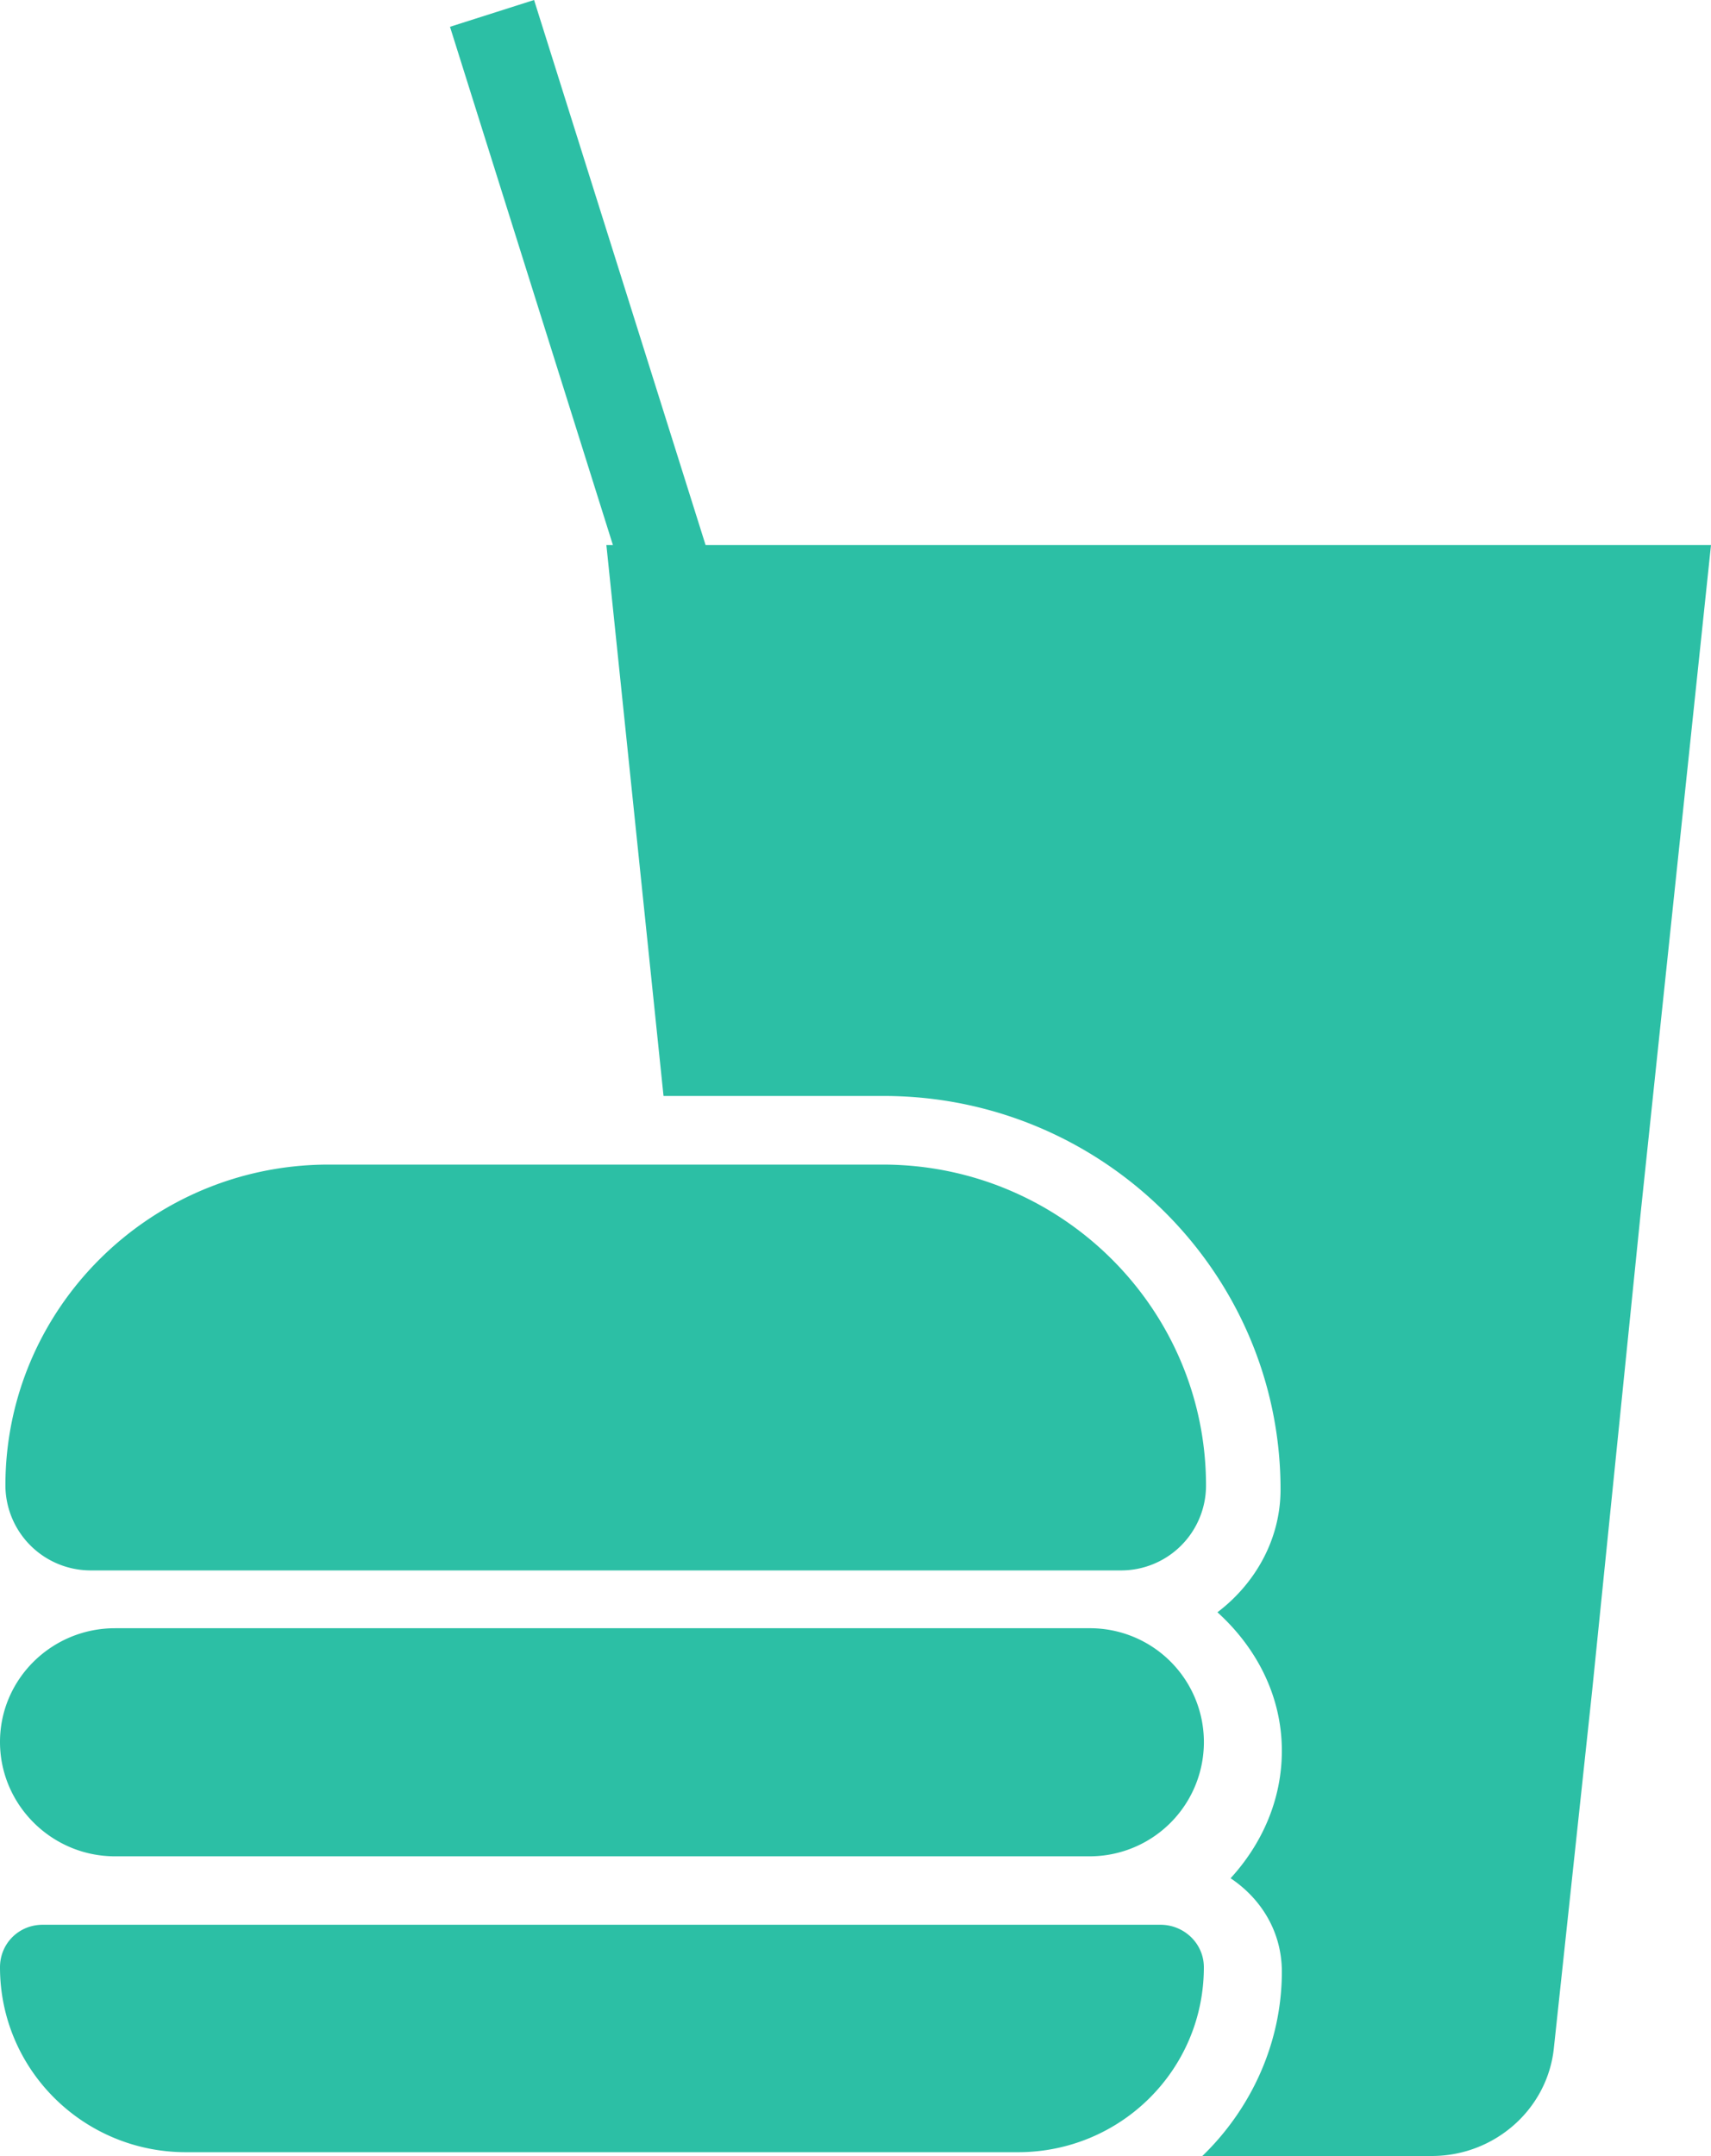 <svg xmlns="http://www.w3.org/2000/svg" width="50" height="63" viewBox="0 0 50 63">
    <path fill="#2CBFA5" fill-rule="evenodd" d="M9.606 34.03c-5.21 0-9.448 4.204-9.448 9.376a2.493 2.493 0 0 0 2.497 2.483h30.11a2.482 2.482 0 0 0 2.478-2.483c0-5.172-4.237-9.376-9.448-9.376H9.606zM1.248 56.243h32.664c.69 0 1.268.547 1.268 1.242 0 2.992-2.426 5.404-5.434 5.404H5.434C2.436 62.889 0 60.477 0 57.485c0-.695.55-1.242 1.248-1.242zm2.112-8.665H31.84a3.328 3.328 0 0 1 3.341 3.323 3.338 3.338 0 0 1-3.341 3.342H3.36C1.512 54.243 0 52.74 0 50.901c0-1.838 1.512-3.323 3.36-3.323zM15.607 0l5.012 15.927H50l-2.055 19.516-1.42 13.98L45.41 59.83c-.178 1.79-1.724 3.17-3.572 3.17h-6.702c1.416-1.369 2.323-3.293 2.323-5.385 0-1.154-.593-2.125-1.498-2.731.905-.988 1.498-2.277 1.498-3.724 0-1.623-.76-3.032-1.882-4.048 1.072-.812 1.844-2.095 1.844-3.59 0-6.327-5.198-11.497-11.599-11.497H19.39l-1.67-16.098h.191L13.15.783 15.607 0z"/>
</svg>
